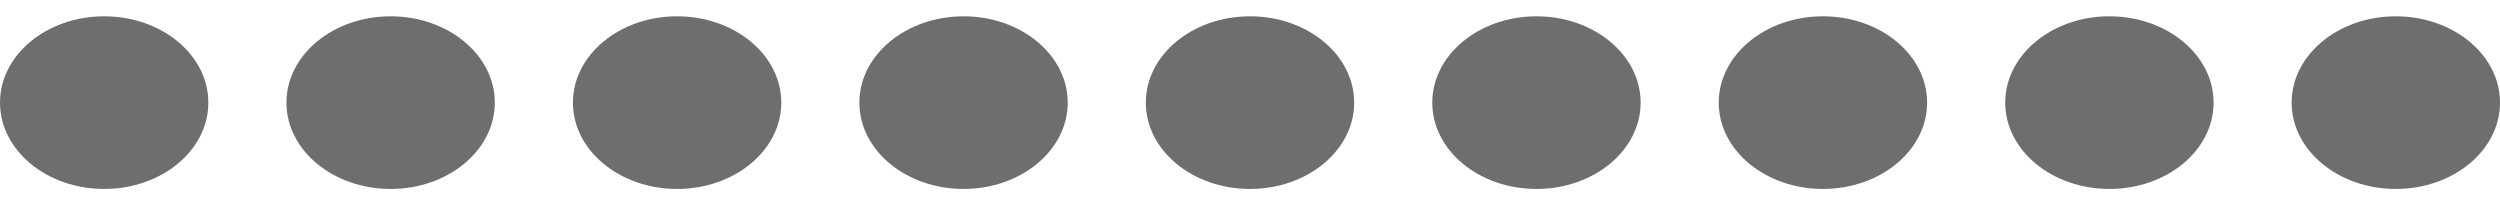 <svg width="100" height="8" viewBox="0 0 100 8" fill="none" xmlns="http://www.w3.org/2000/svg">
<ellipse cx="4.167" cy="4.105" rx="4.167" ry="3.453" fill="#6E6E6E"/>
<ellipse cx="15.625" cy="4.105" rx="4.167" ry="3.453" fill="#6E6E6E"/>
<ellipse cx="27.084" cy="4.105" rx="4.167" ry="3.453" fill="#6E6E6E"/>
<ellipse cx="38.542" cy="4.105" rx="4.167" ry="3.453" fill="#6E6E6E"/>
<ellipse cx="50" cy="4.105" rx="4.167" ry="3.453" fill="#6E6E6E"/>
<ellipse cx="61.458" cy="4.105" rx="4.167" ry="3.453" fill="#6E6E6E"/>
<ellipse cx="72.917" cy="4.105" rx="4.167" ry="3.453" fill="#6E6E6E"/>
<ellipse cx="84.376" cy="4.105" rx="4.167" ry="3.453" fill="#6E6E6E"/>
<ellipse cx="95.833" cy="4.105" rx="4.167" ry="3.453" fill="#6E6E6E"/>
</svg>
